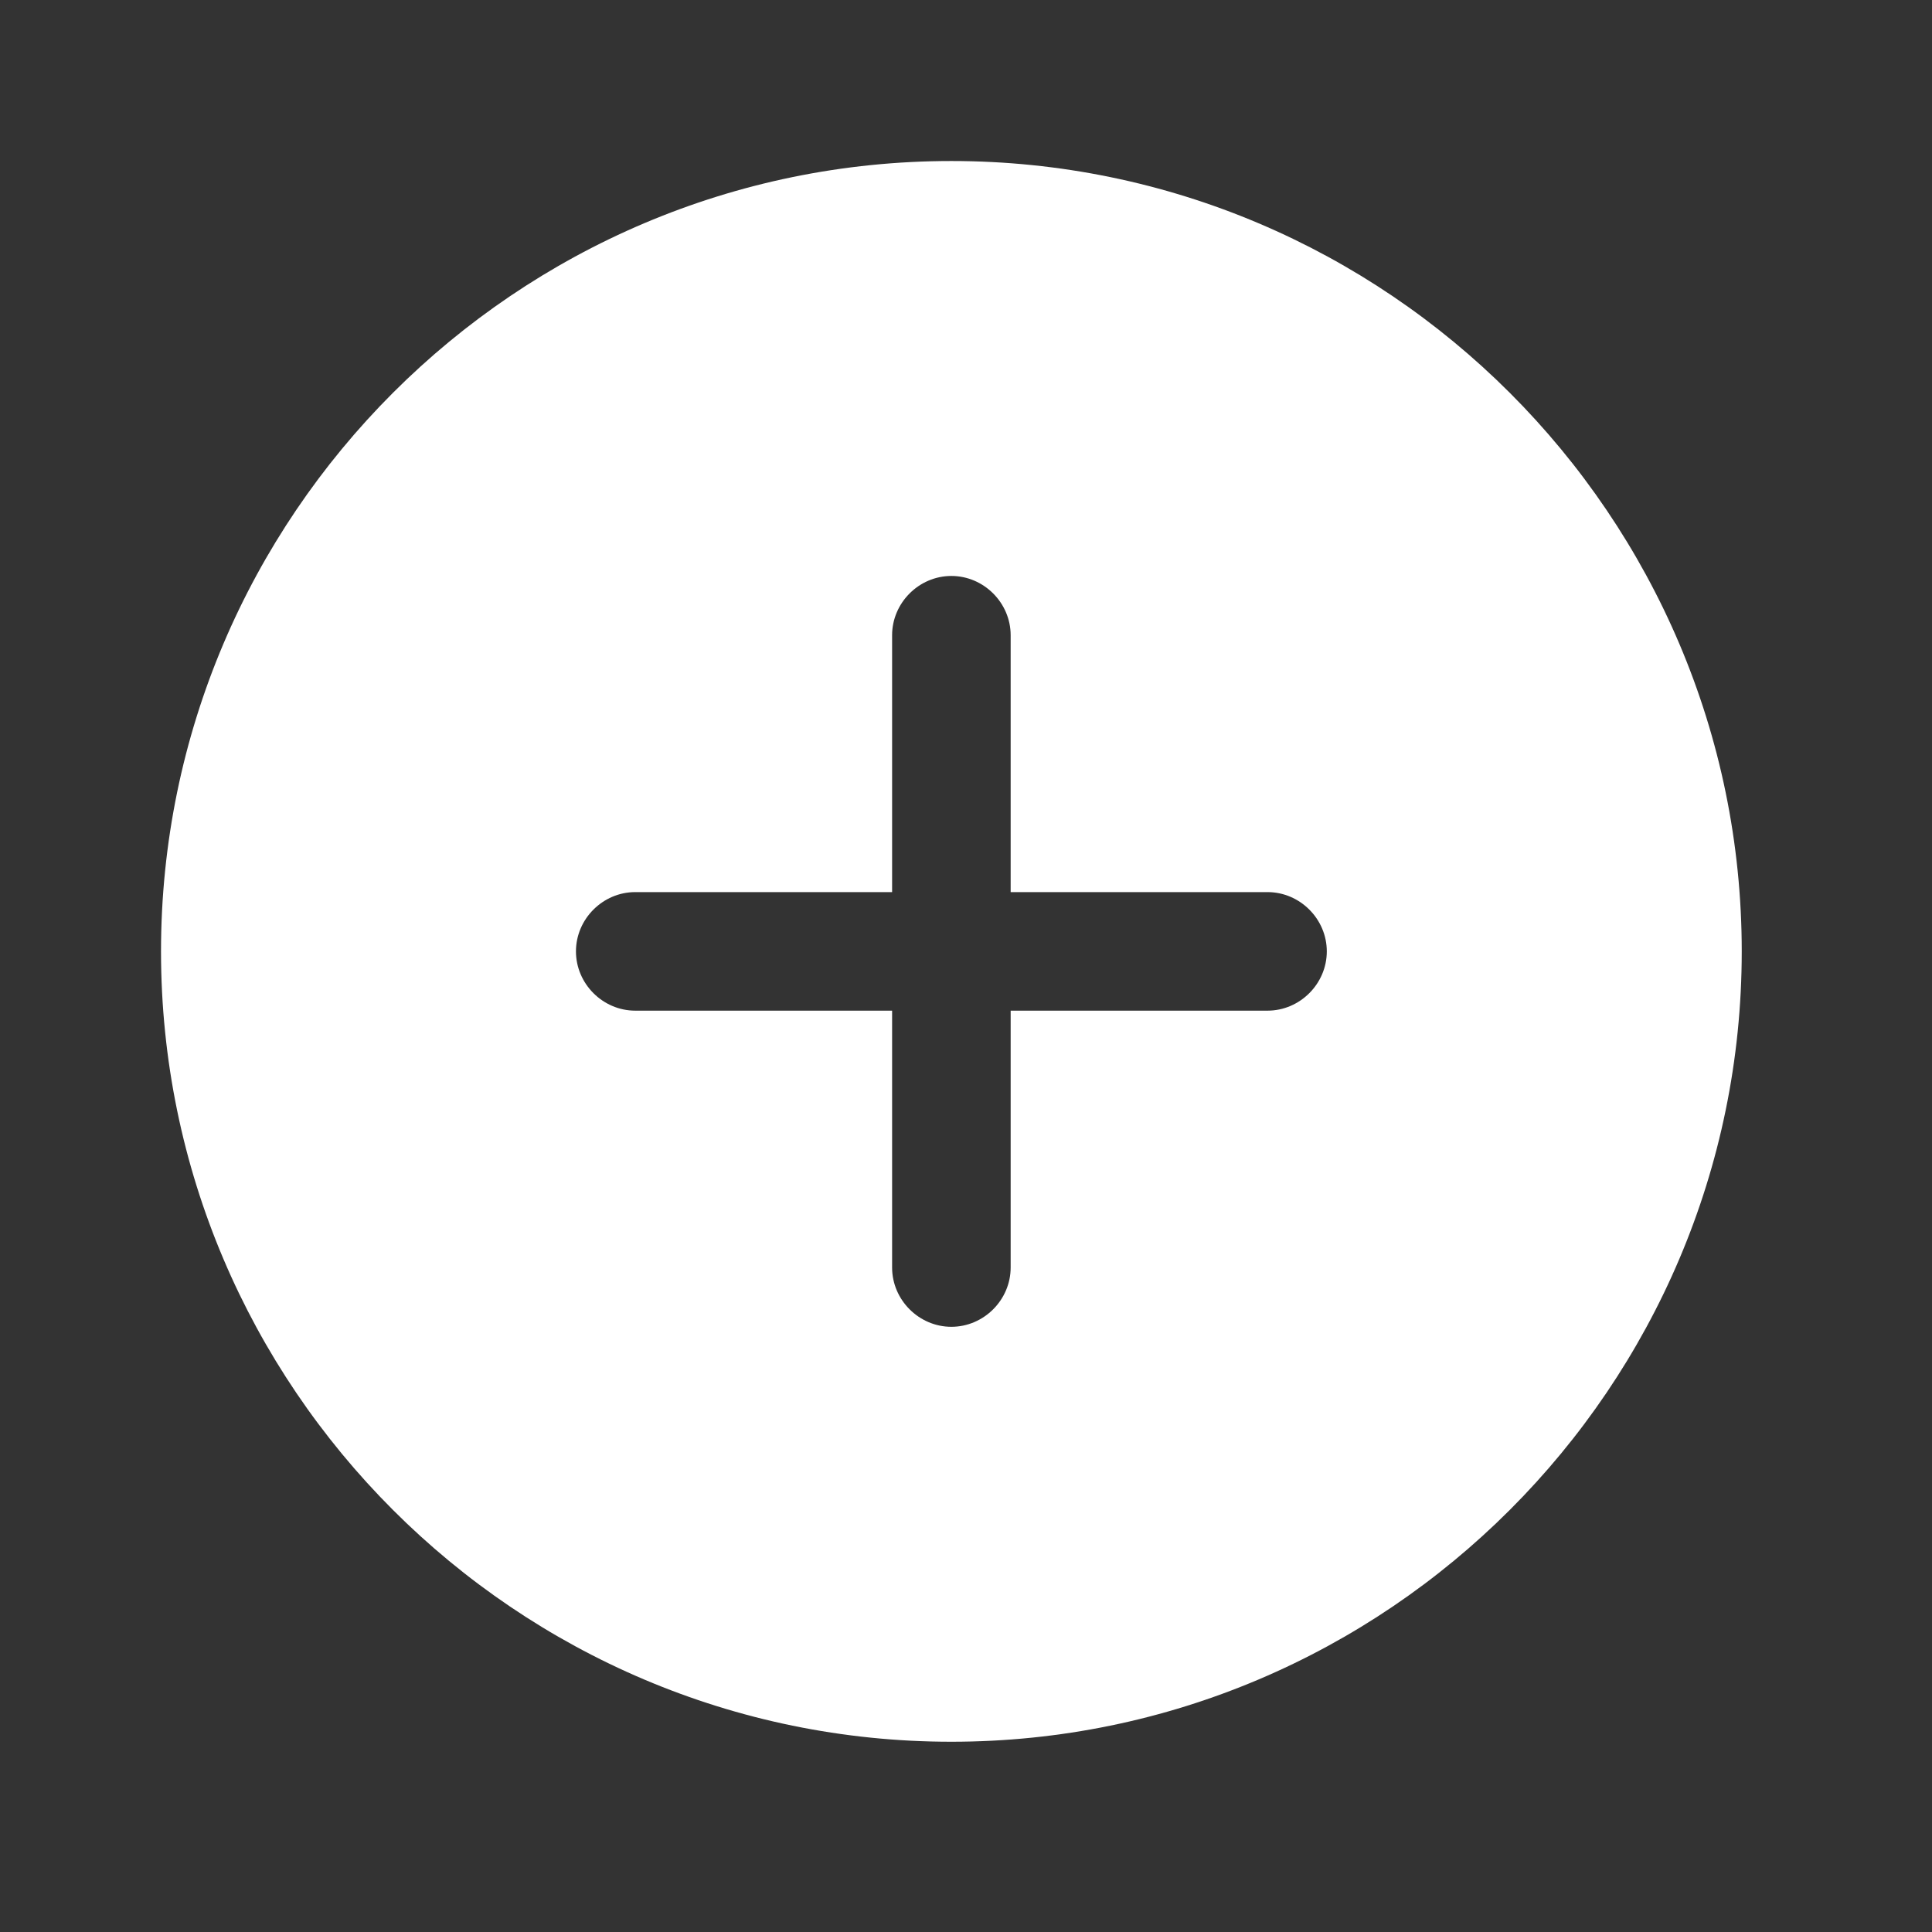 <svg width="44" height="44" viewBox="0 0 44 44" fill="none" xmlns="http://www.w3.org/2000/svg">
<rect x="0" y="0" width="44" height="44" fill="#333333" stroke="none"/>
<path d="M21.667 3.667C11.749 3.667 3.667 11.749 3.667 21.667C3.667 31.585 11.749 39.667 21.667 39.667C31.585 39.667 39.667 31.585 39.667 21.667C39.667 11.749 31.585 3.667 21.667 3.667ZM28.867 23.017H23.017V28.867C23.017 29.605 22.405 30.217 21.667 30.217C20.929 30.217 20.317 29.605 20.317 28.867V23.017H14.467C13.729 23.017 13.117 22.405 13.117 21.667C13.117 20.929 13.729 20.317 14.467 20.317H20.317V14.467C20.317 13.729 20.929 13.117 21.667 13.117C22.405 13.117 23.017 13.729 23.017 14.467V20.317H28.867C29.605 20.317 30.217 20.929 30.217 21.667C30.217 22.405 29.605 23.017 28.867 23.017Z" fill="white"/>
</svg>
